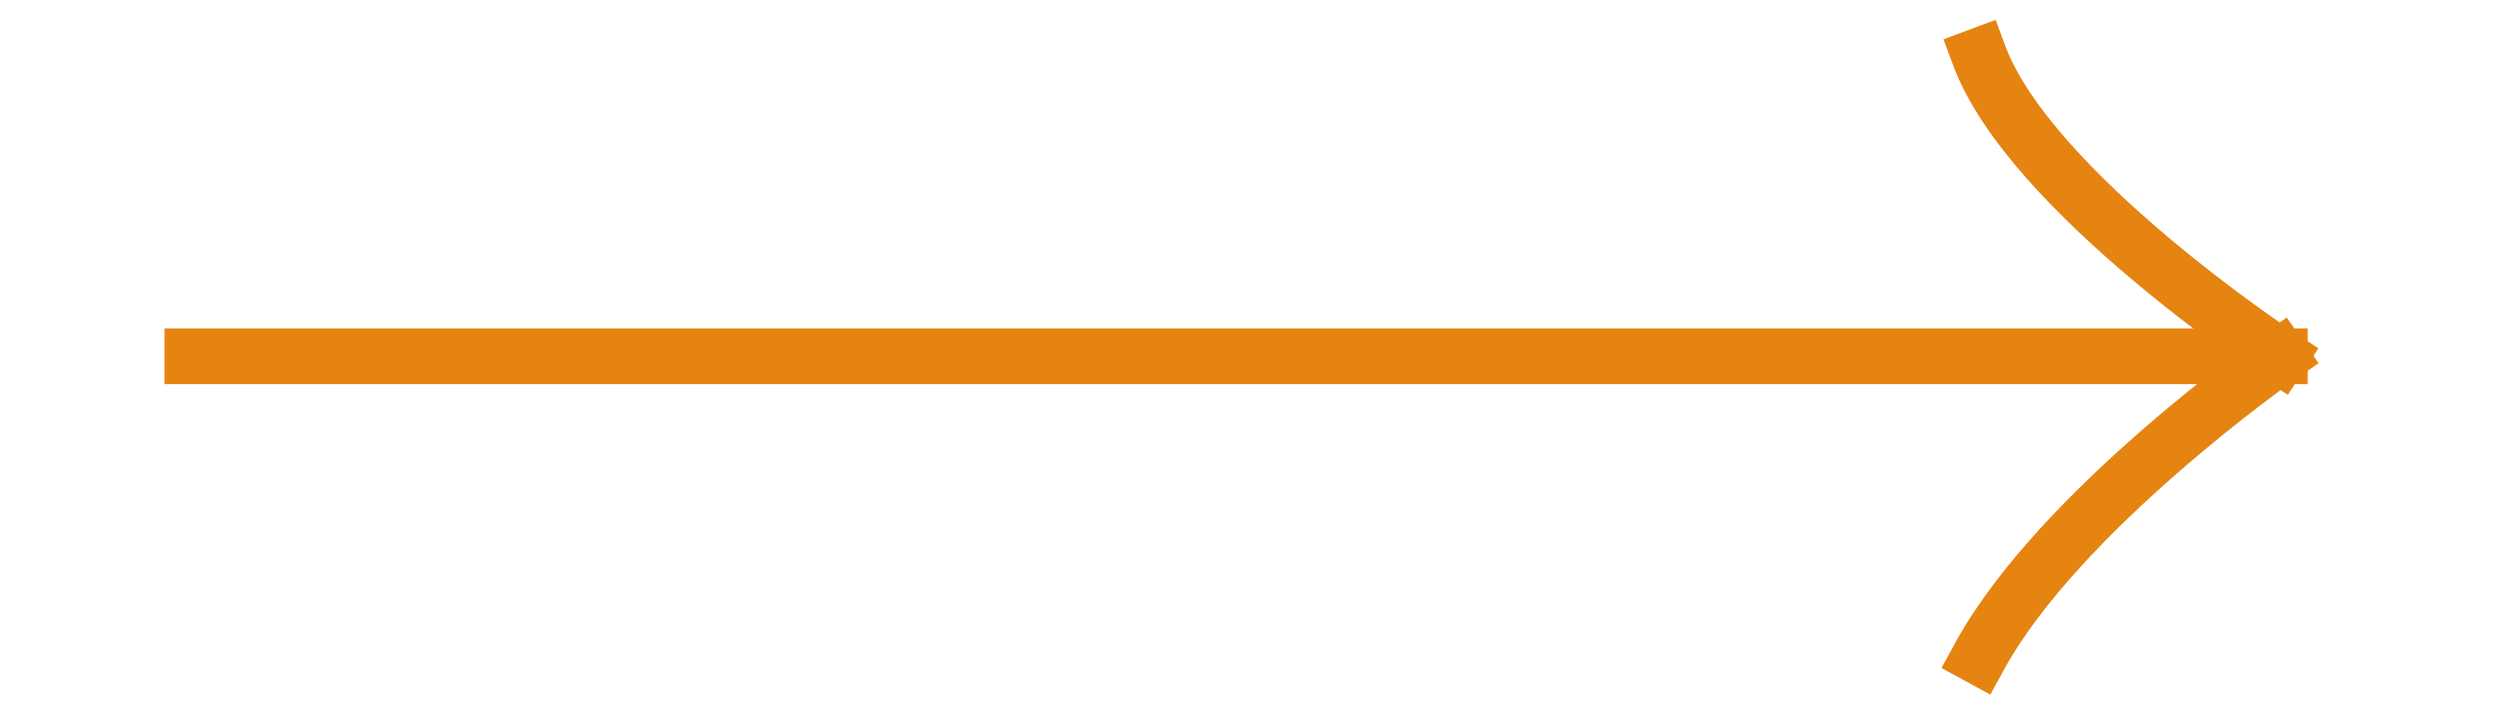 
<svg width="38" height="11" viewBox="0 0 39 13" fill="none" xmlns="http://www.w3.org/2000/svg">
<path d="M0.5 6.4H38M38 6.4C38 6.4 33.512 3.449 32.6 1M38 6.4C38 6.4 34.032 9.174 32.6 11.8" stroke="#E58411" stroke-linecap="square"/>
</svg>
